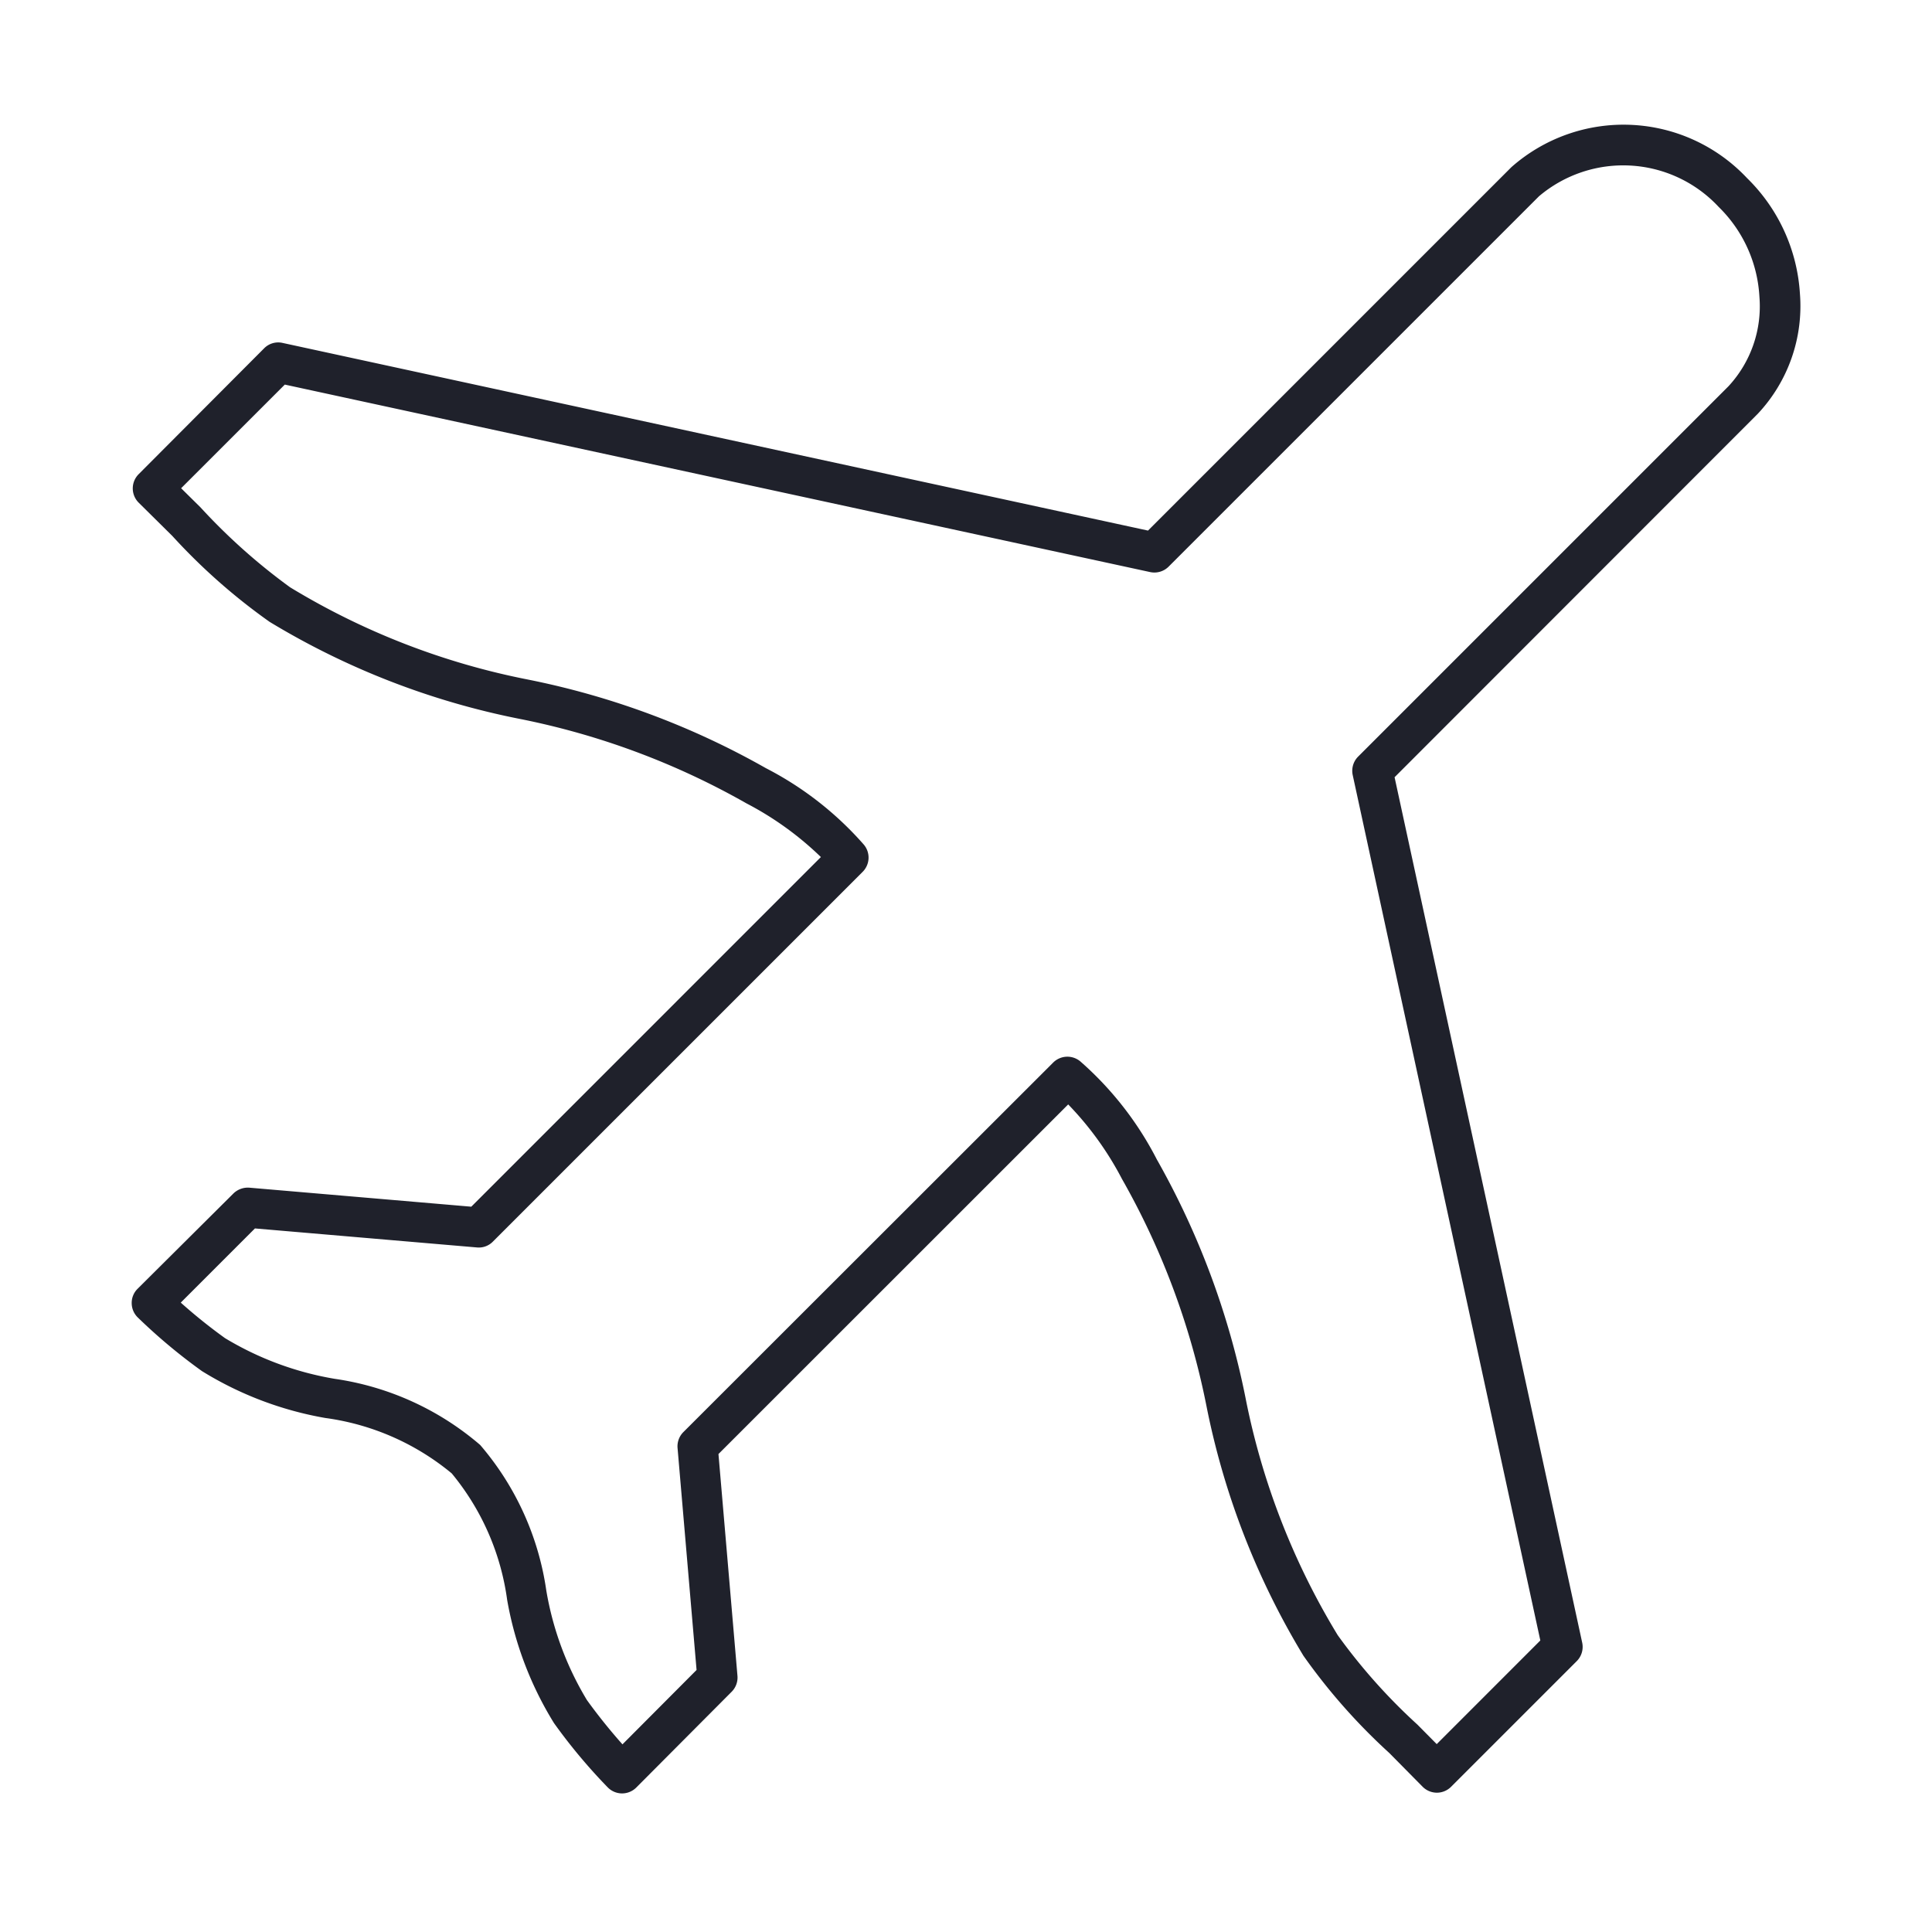 <svg id="ic_badge_flight_airplane" xmlns="http://www.w3.org/2000/svg" width="48" height="48" viewBox="0 0 48 48">
  <rect id="Rectangle_2040" data-name="Rectangle 2040" width="48" height="48" fill="#1f212b" opacity="0"/>
  <path id="Path_2884" data-name="Path 2884" d="M15.455,44.557a.5.5,0,0,1-.353-.147,13.8,13.8,0,0,1-1.338-1.6A8.641,8.641,0,0,1,12.6,39.748a6.251,6.251,0,0,0-1.377-3.142A6.23,6.23,0,0,0,8.08,35.229a8.644,8.644,0,0,1-3.062-1.164,13.929,13.929,0,0,1-1.6-1.338.5.5,0,0,1-.146-.355.492.492,0,0,1,.147-.353L5.8,29.651a.514.514,0,0,1,.4-.143l5.509.472,8.686-8.687a7.9,7.9,0,0,0-1.852-1.335,18.809,18.809,0,0,0-5.644-2.1,19.142,19.142,0,0,1-6.2-2.408,14.973,14.973,0,0,1-2.419-2.136l-.833-.824a.5.5,0,0,1,0-.711L6.562,8.654a.491.491,0,0,1,.46-.134l21.5,4.662,9.027-9.028a4.209,4.209,0,0,1,5.857.272A4.393,4.393,0,0,1,44.719,7.3a3.91,3.91,0,0,1-1.046,2.979L34.648,19.31l4.661,21.5a.5.5,0,0,1-.135.46l-3.123,3.123a.5.5,0,0,1-.353.146h0a.5.5,0,0,1-.355-.15l-.827-.837a14.837,14.837,0,0,1-2.133-2.416,19.17,19.17,0,0,1-2.408-6.2,18.785,18.785,0,0,0-2.1-5.645,7.915,7.915,0,0,0-1.336-1.852L17.85,36.125l.472,5.511a.5.5,0,0,1-.144.395L15.81,44.409a.5.5,0,0,1-.354.148ZM4.491,32.363a13.244,13.244,0,0,0,1.1.883,7.758,7.758,0,0,0,2.722,1.01A7.094,7.094,0,0,1,11.93,35.9a7.1,7.1,0,0,1,1.643,3.618,7.753,7.753,0,0,0,1.009,2.72,13.893,13.893,0,0,0,.883,1.1l1.841-1.848-.472-5.511a.5.5,0,0,1,.145-.4L26.165,26.4a.5.5,0,0,1,.676-.029,8.233,8.233,0,0,1,1.9,2.435,19.923,19.923,0,0,1,2.2,5.905,18.012,18.012,0,0,0,2.294,5.914,14.356,14.356,0,0,0,1.982,2.224l.478.483,2.574-2.575-4.661-21.5a.5.5,0,0,1,.134-.459l9.2-9.2a2.921,2.921,0,0,0,.77-2.229A3.377,3.377,0,0,0,42.7,5.141l-.015-.016a3.238,3.238,0,0,0-4.451-.247l-9.2,9.2a.5.5,0,0,1-.459.135L7.076,9.555,4.5,12.13l.48.474a14.922,14.922,0,0,0,2.227,1.987,18.073,18.073,0,0,0,5.913,2.293,19.868,19.868,0,0,1,5.907,2.2,8.258,8.258,0,0,1,2.434,1.9.5.5,0,0,1-.028.676l-9.188,9.188a.488.488,0,0,1-.4.144l-5.511-.472Z" fill="#1f212b"/>
</svg>
